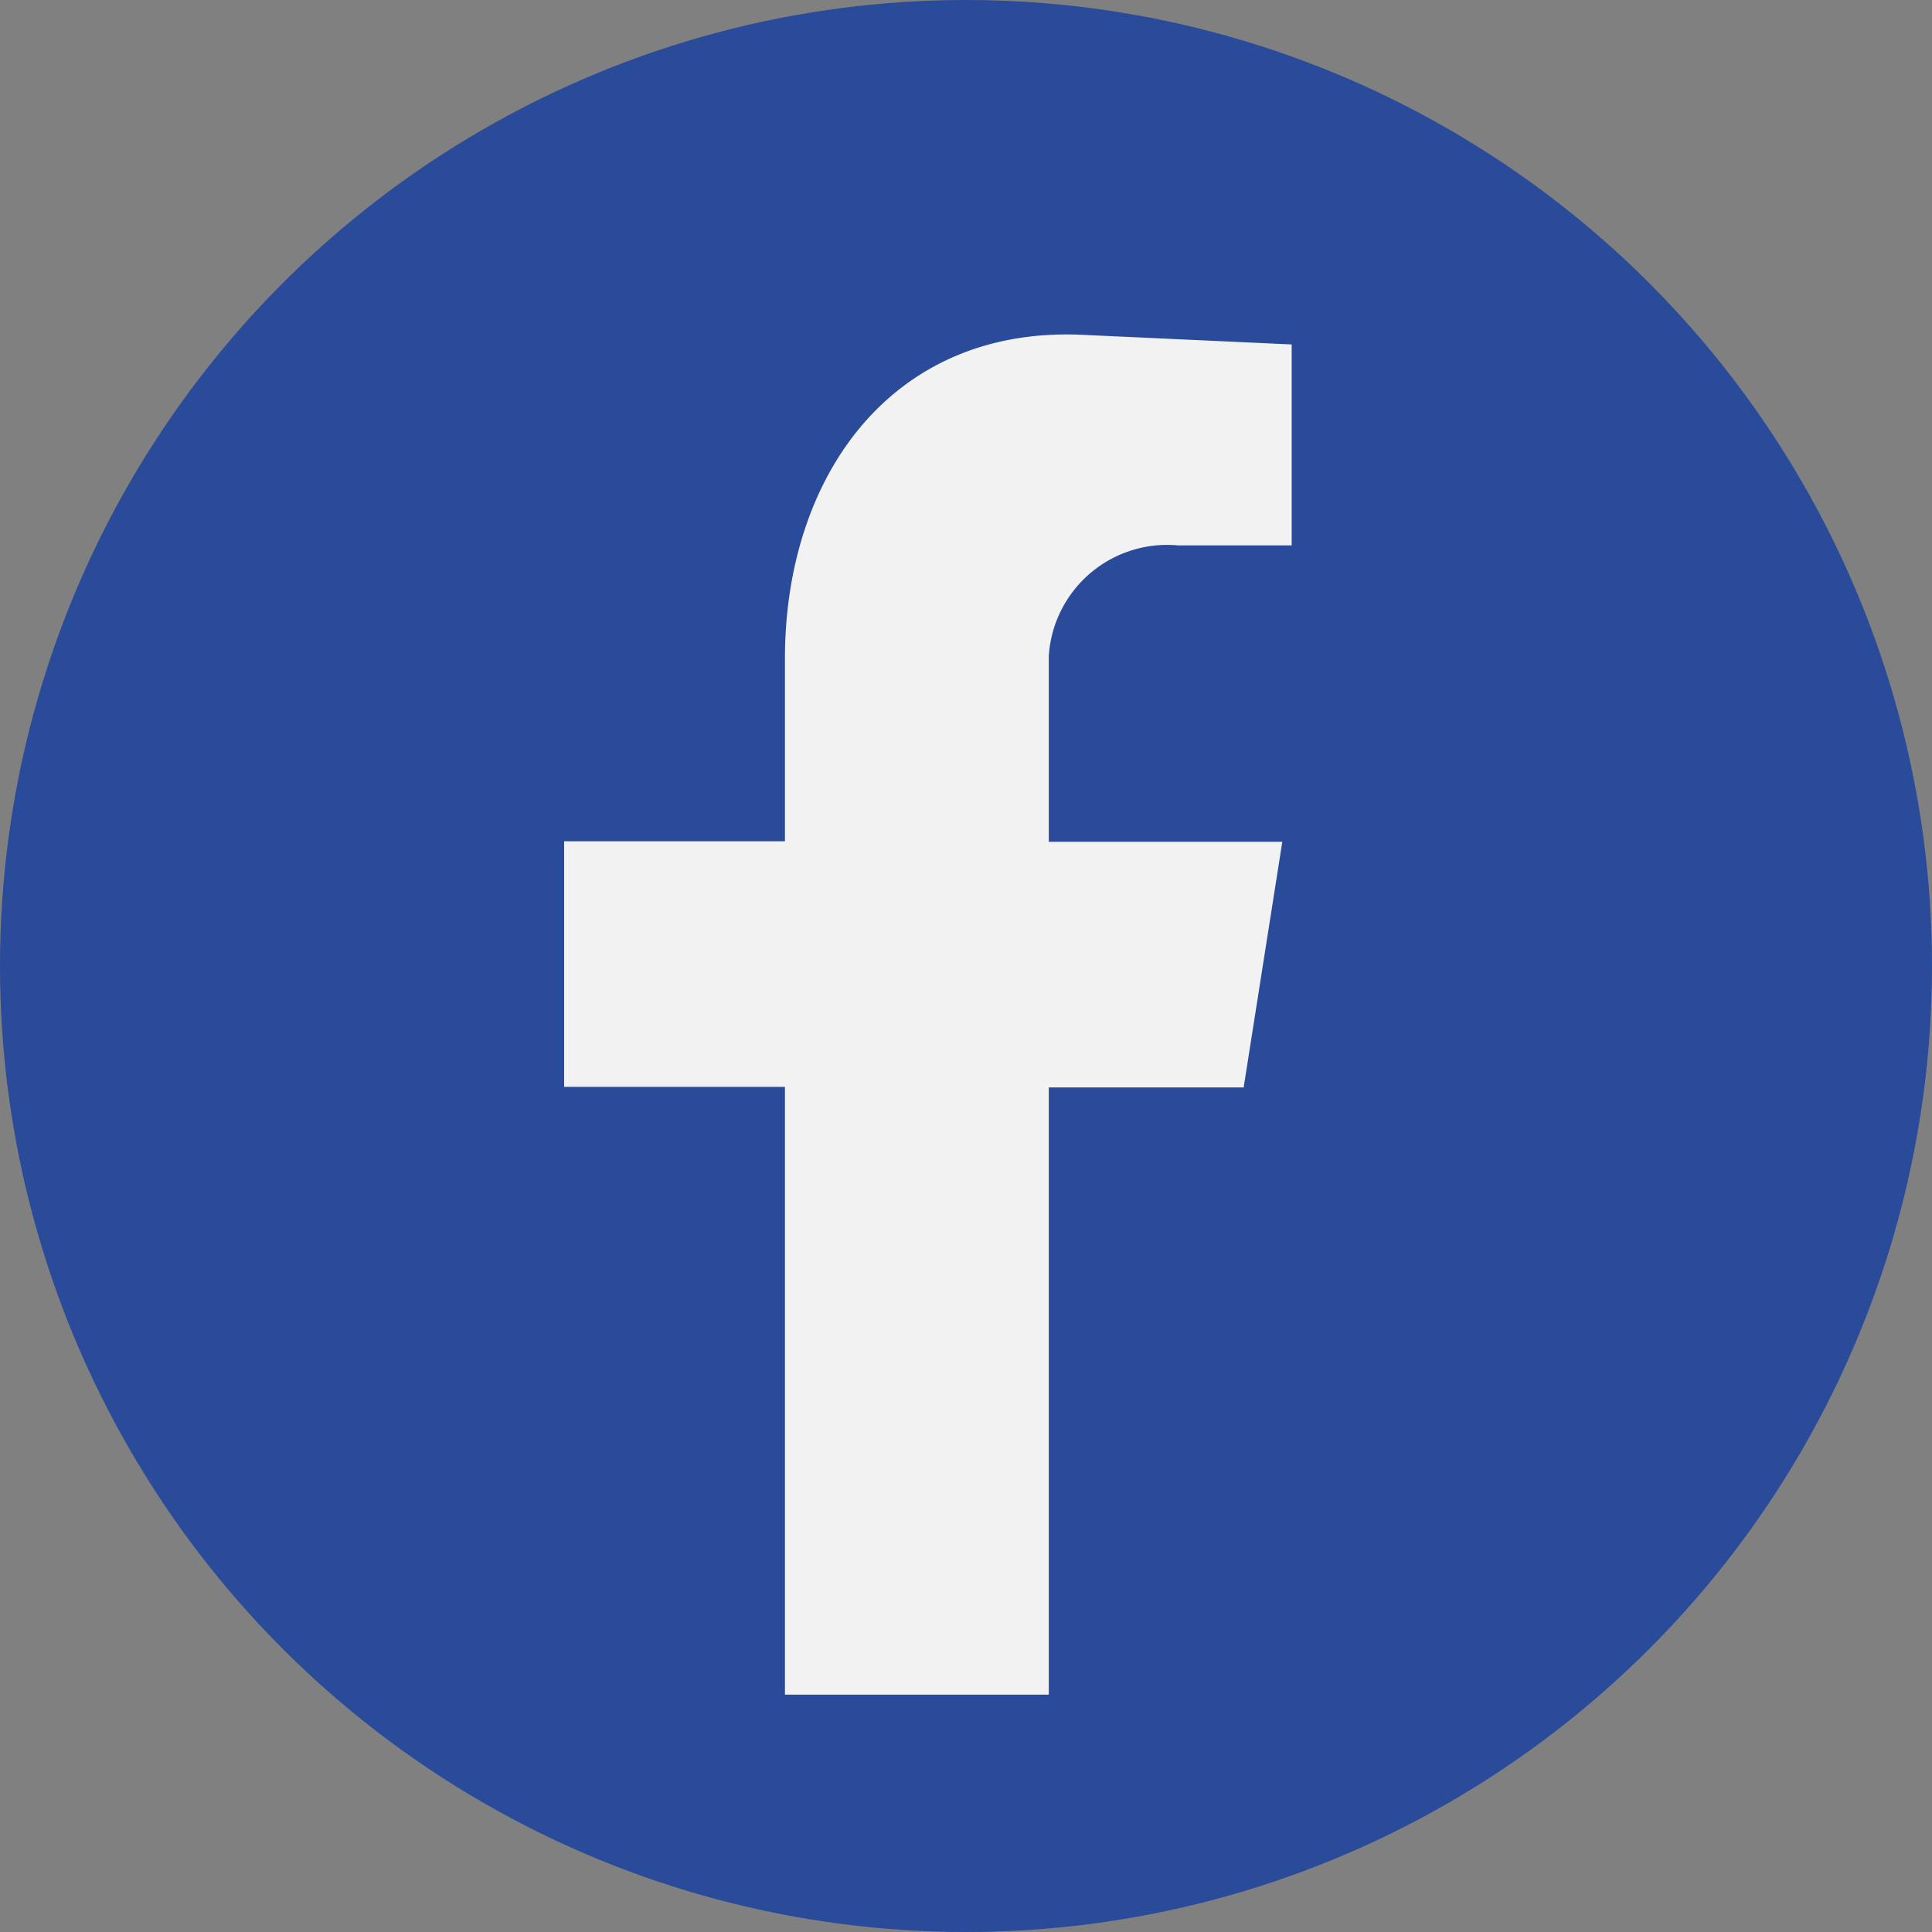 <svg xmlns="http://www.w3.org/2000/svg" viewBox="0 0 35 35"><rect x="0" y="0" width="35" height="35" fill="#808080" stroke="none"/><defs><style>.cls-1{fill:#2a4b9a;}.cls-2{fill:#f2f2f2;fill-rule:evenodd;}</style></defs><g id="HOMEPAGE"><circle class="cls-1" cx="17.5" cy="17.5" r="17.5"/><path class="cls-2" d="M14.22,30.7H19v-11h3.53l.7-4.45H19V11.88a2.15,2.15,0,0,1,2.34-2h2.06V6.24L19.7,6.07c-3.53-.21-5.48,2.55-5.48,5.86v3.31h-4v4.45h4Z"/></g></svg>
